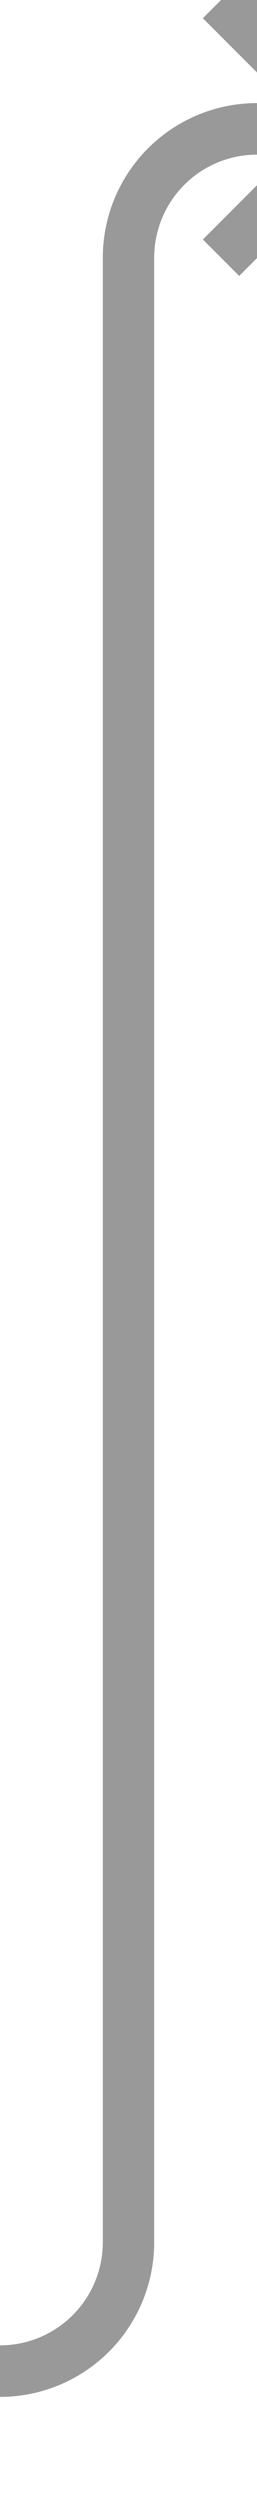 ﻿<?xml version="1.0" encoding="utf-8"?>
<svg version="1.1" xmlns:xlink="http://www.w3.org/1999/xlink" width="10px" height="97px" preserveAspectRatio="xMidYMin meet" viewBox="1026 2224  8 97" xmlns="http://www.w3.org/2000/svg">
  <path d="M 995 2316  L 1025 2316  A 5 5 0 0 0 1030 2311 L 1030 2234  A 5 5 0 0 1 1035 2229 L 1038 2229  " stroke-width="2" stroke="#999999" fill="none" />
  <path d="M 1032.893 2224.707  L 1037.186 2229  L 1032.893 2233.293  L 1034.307 2234.707  L 1039.307 2229.707  L 1040.014 2229  L 1039.307 2228.293  L 1034.307 2223.293  L 1032.893 2224.707  Z " fill-rule="nonzero" fill="#999999" stroke="none" />
</svg>